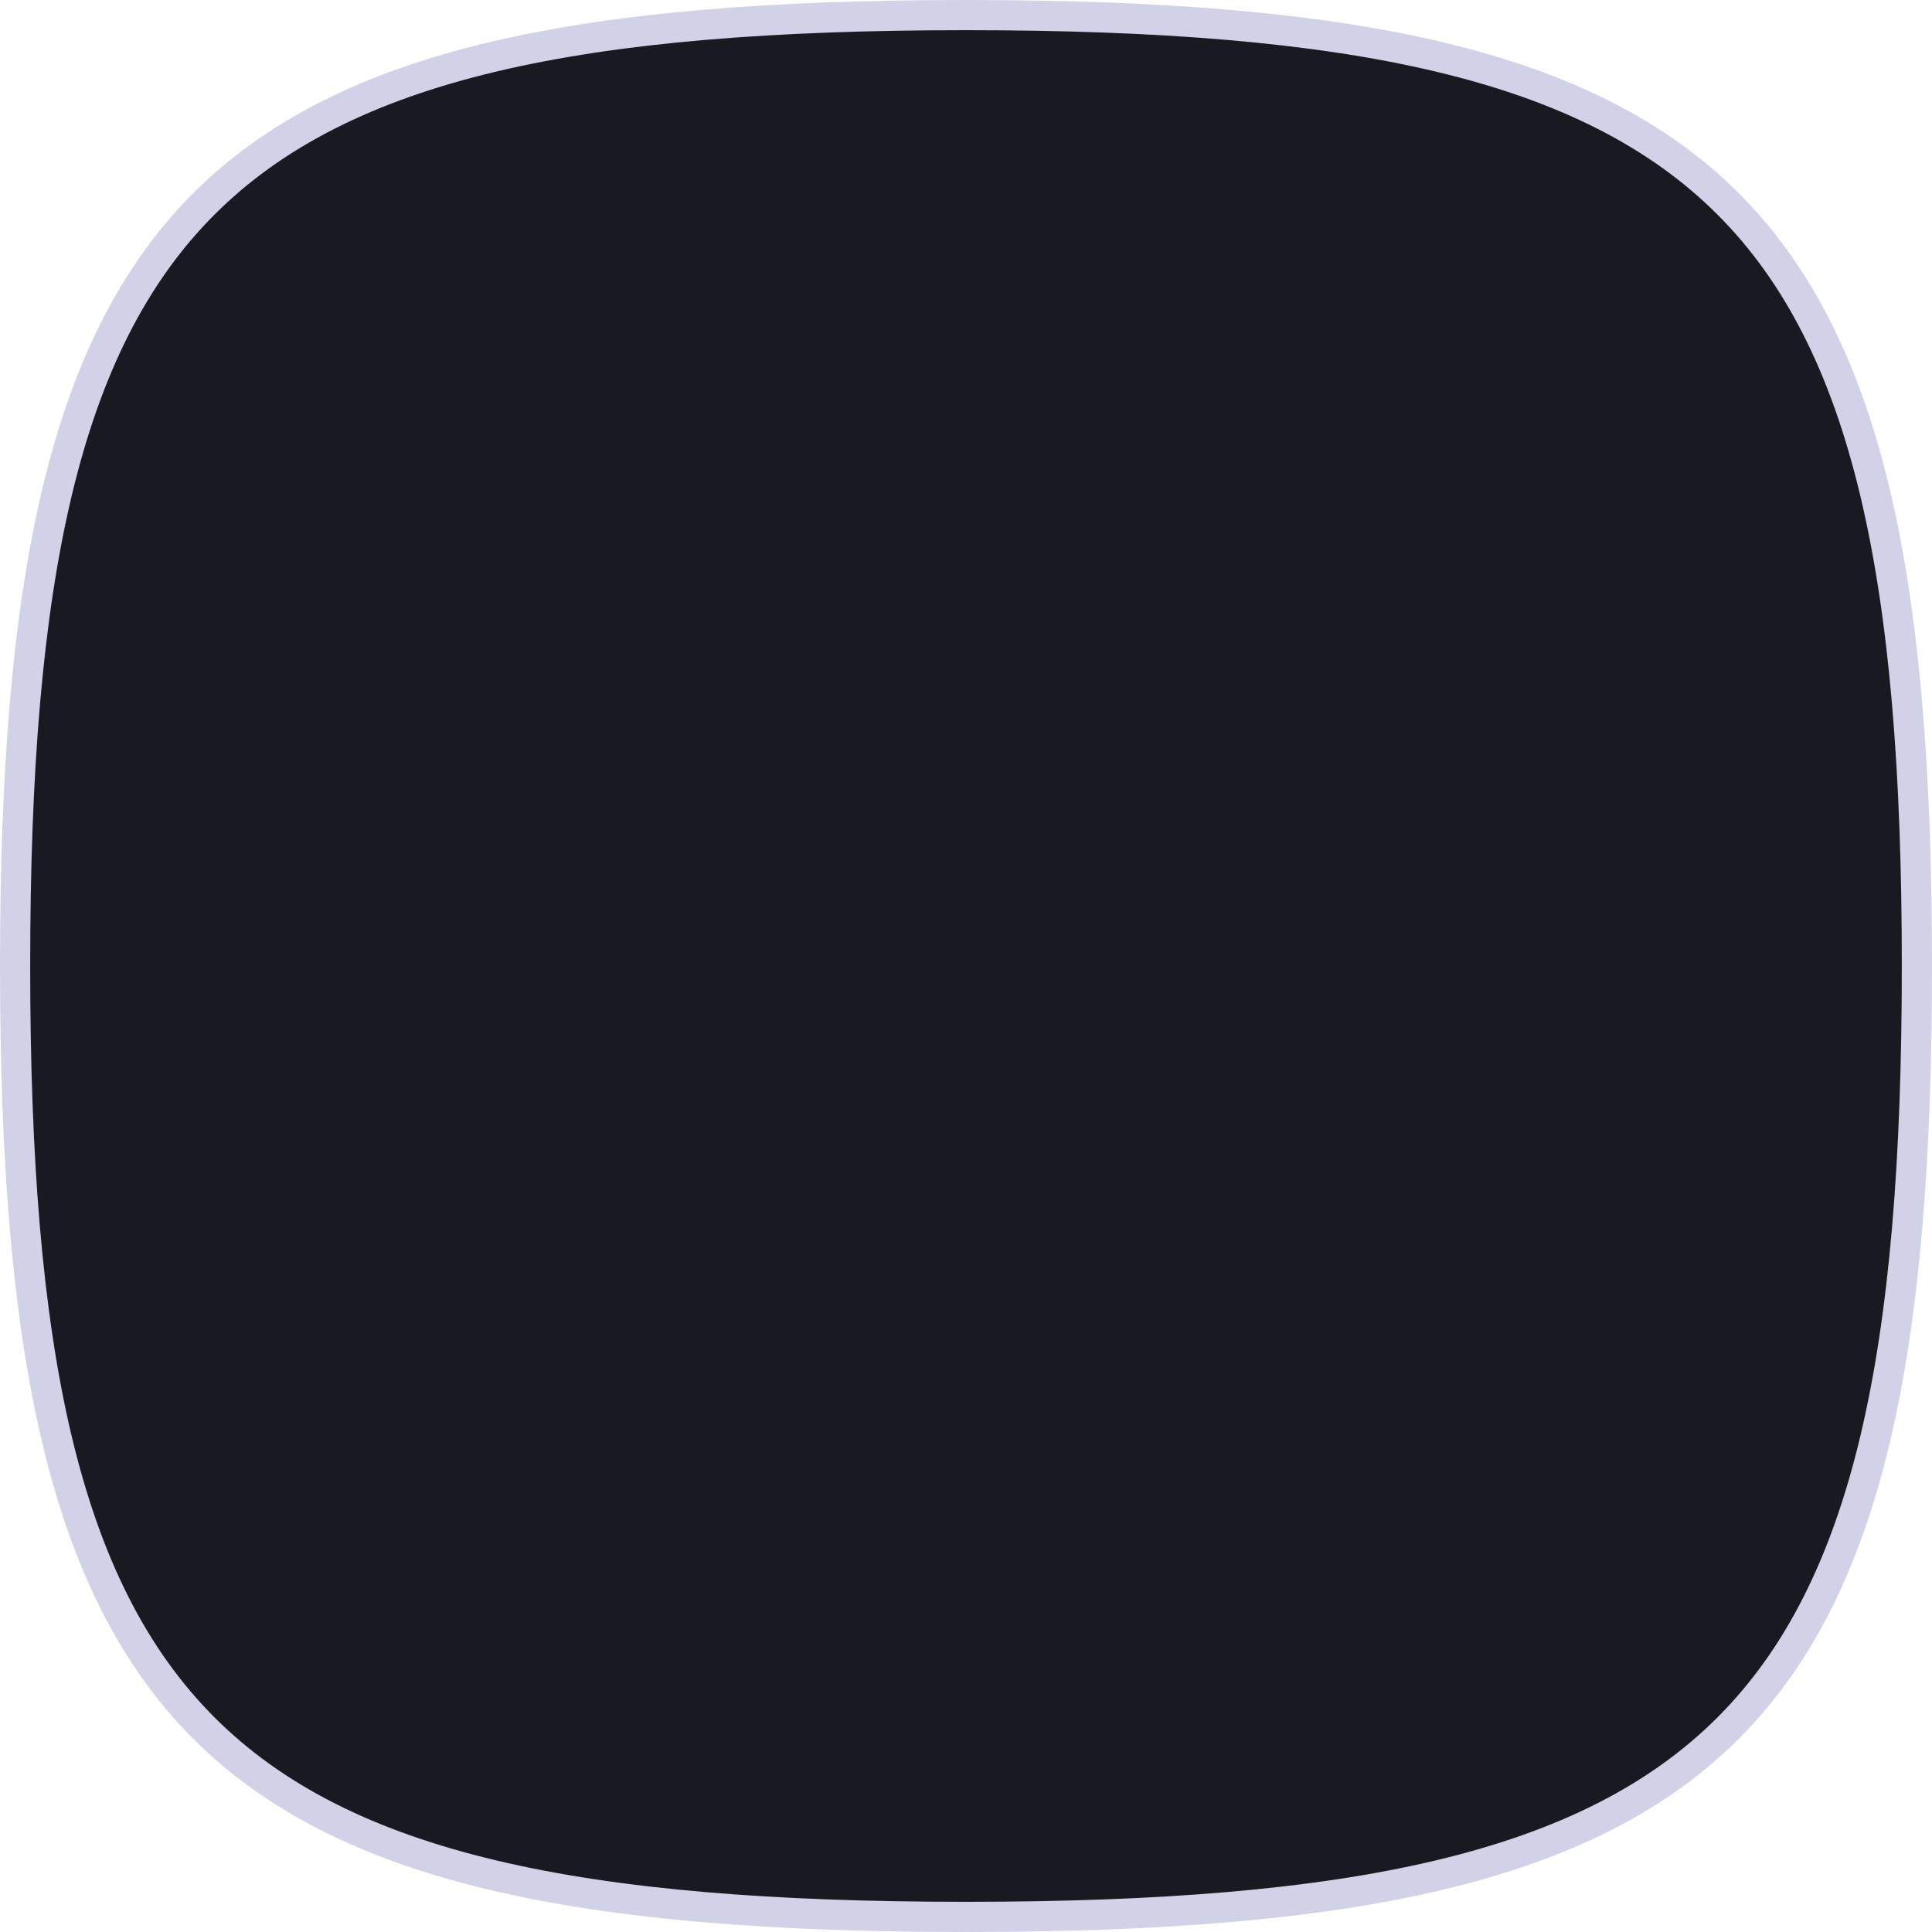 <svg width="64" height="64" viewBox="0 0 64 64" fill="none" xmlns="http://www.w3.org/2000/svg">
<path d="M0.5 32C0.5 19.196 2.113 11.395 6.754 6.754C11.395 2.113 19.196 0.5 32 0.5C44.804 0.5 52.605 2.113 57.246 6.754C61.887 11.395 63.5 19.196 63.5 32C63.5 44.804 61.887 52.605 57.246 57.246C52.605 61.887 44.804 63.5 32 63.5C19.196 63.5 11.395 61.887 6.754 57.246C2.113 52.605 0.5 44.804 0.5 32Z" fill="#191A21" stroke="#D1D2E8"/>
</svg>
